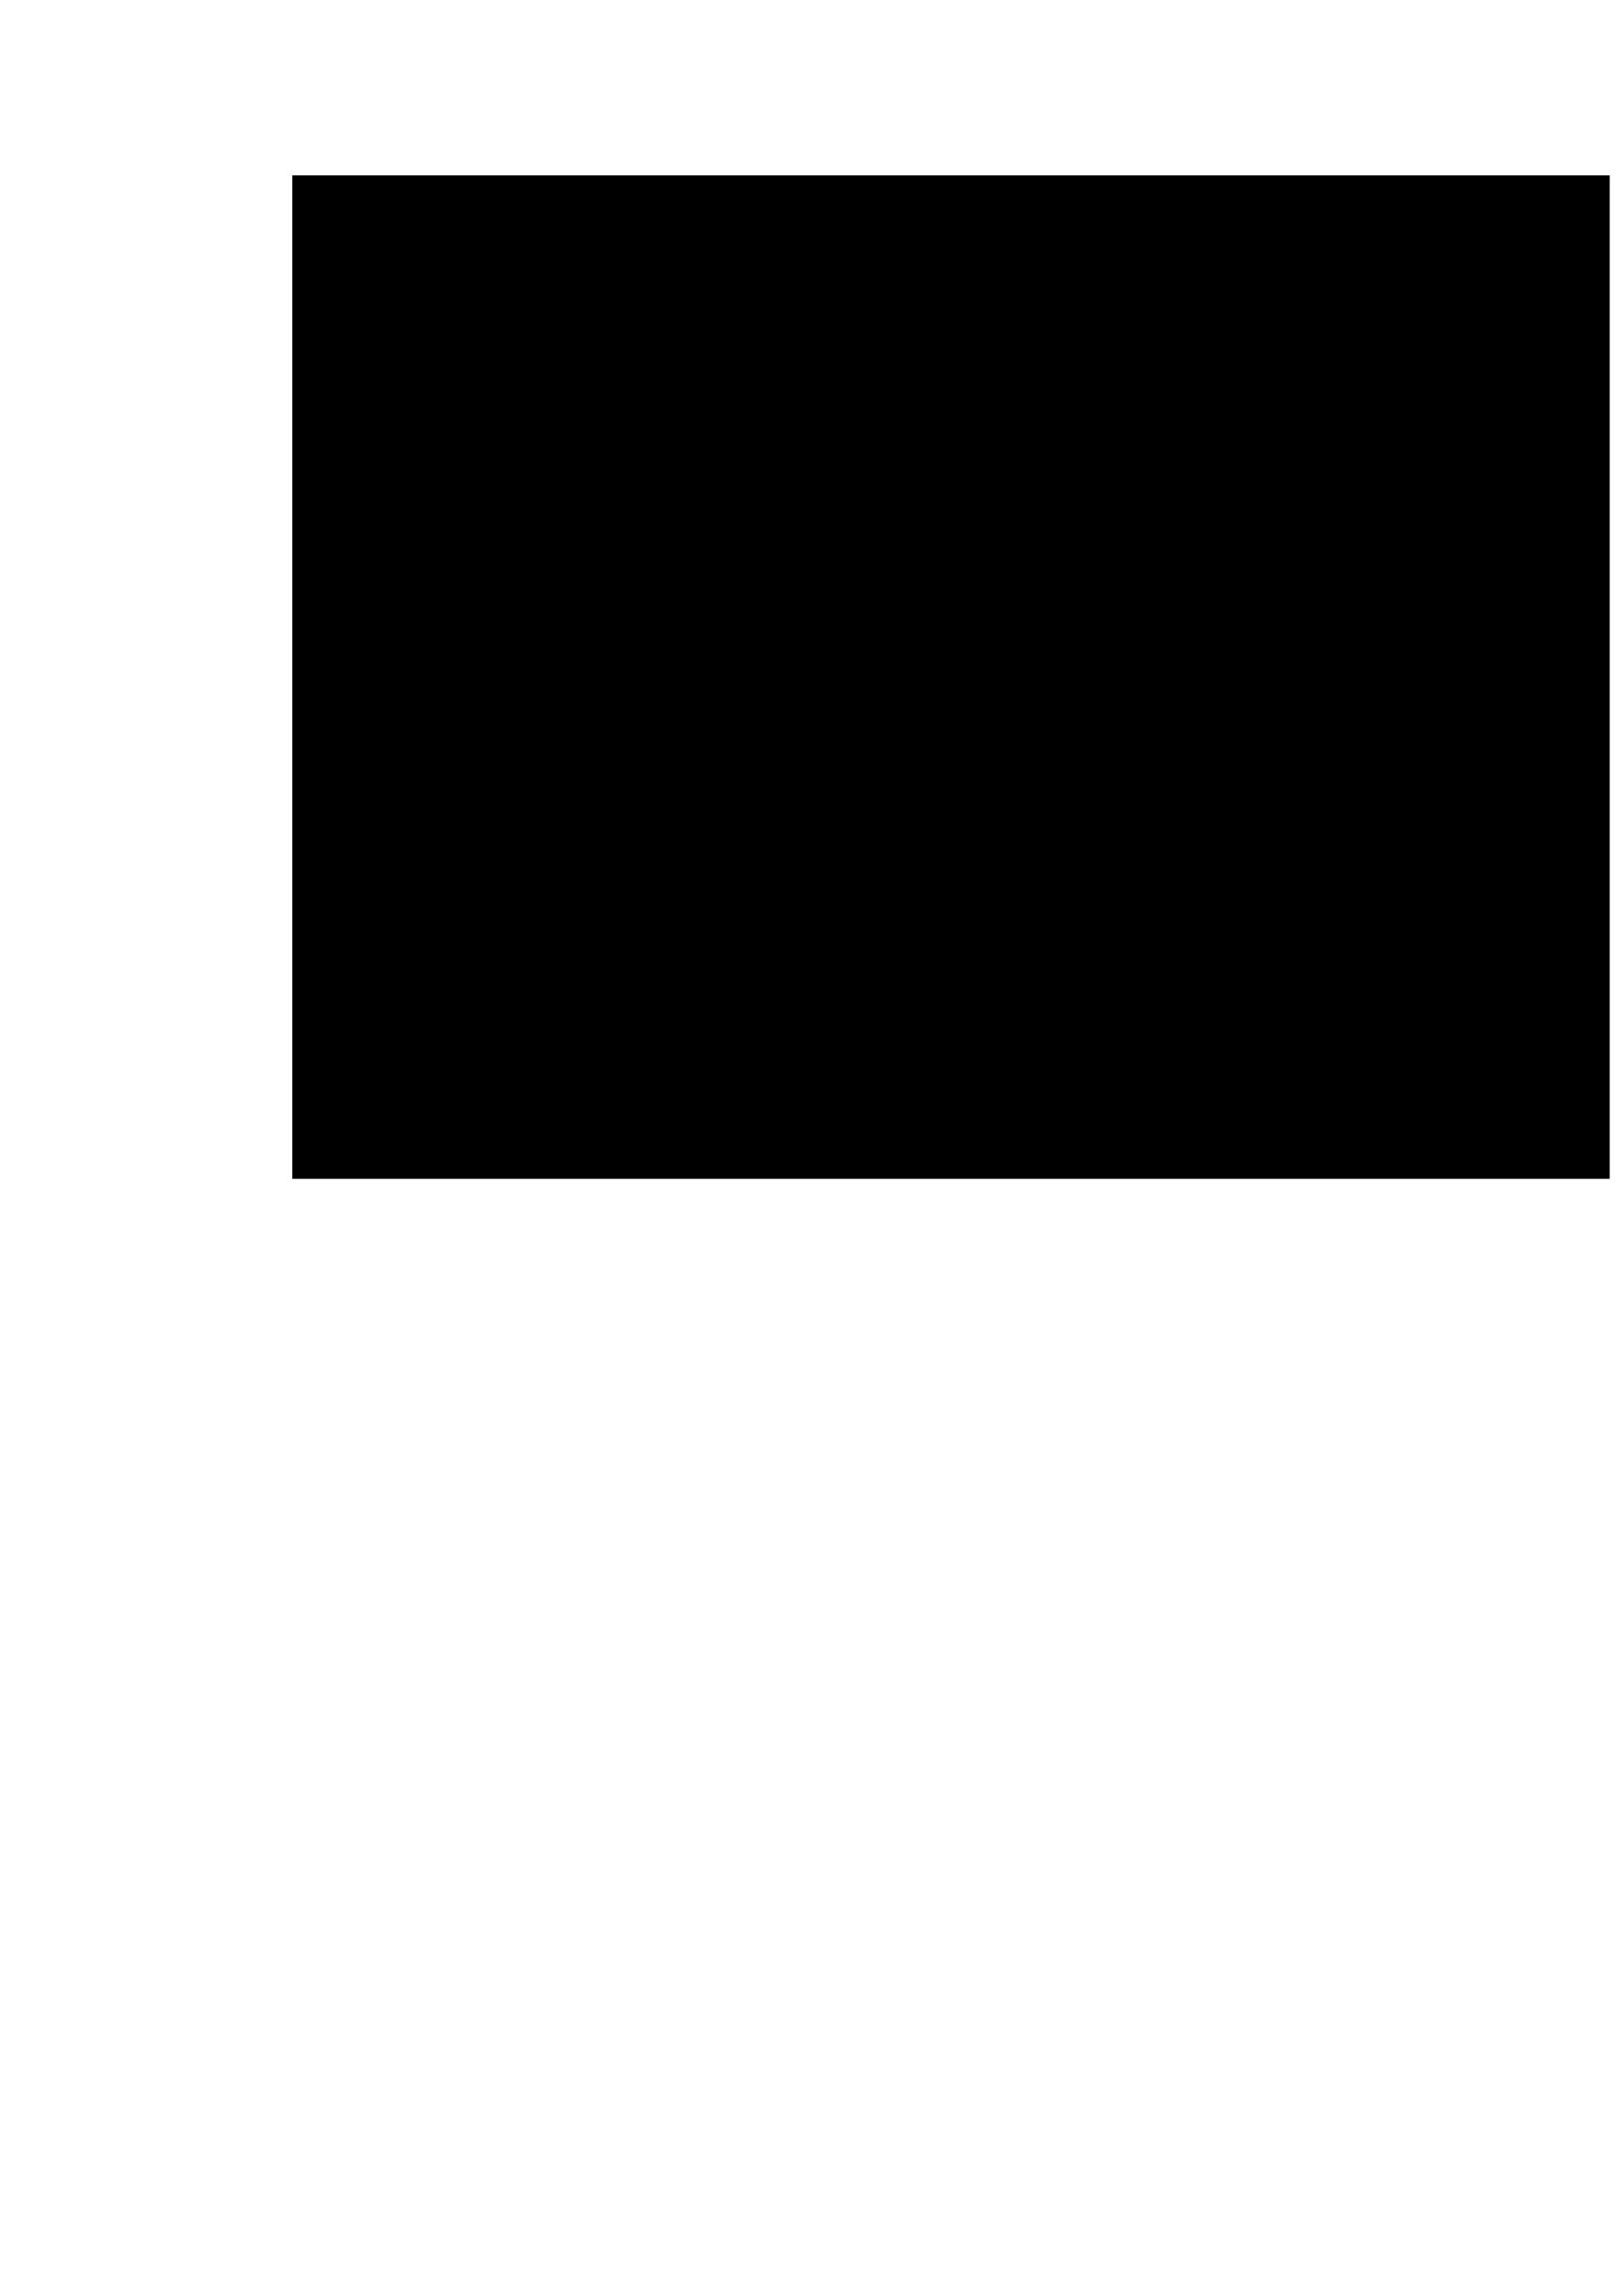<?xml version="1.0" encoding="UTF-8" standalone="no"?>
<!-- Created with Inkscape (http://www.inkscape.org/) -->

<svg
   xmlns:dc="http://purl.org/dc/elements/1.1/"
   xmlns:cc="http://creativecommons.org/ns#"
   xmlns:rdf="http://www.w3.org/1999/02/22-rdf-syntax-ns#"
   xmlns:svg="http://www.w3.org/2000/svg"
   xmlns="http://www.w3.org/2000/svg"
   xmlns:sodipodi="http://sodipodi.sourceforge.net/DTD/sodipodi-0.dtd"
   xmlns:inkscape="http://www.inkscape.org/namespaces/inkscape"
   width="744.094"
   height="1052.362"
   id="svg2"
   version="1.1"
   inkscape:version="0.48.4 r9939"
   sodipodi:docname="namereg.svg">
  <defs
     id="defs4" />
  <sodipodi:namedview
     id="base"
     pagecolor="#ffffff"
     bordercolor="#666666"
     borderopacity="1.0"
     inkscape:pageopacity="0.0"
     inkscape:pageshadow="2"
     inkscape:zoom="0.5"
     inkscape:cx="380.71429"
     inkscape:cy="514.28571"
     inkscape:document-units="px"
     inkscape:current-layer="layer1"
     showgrid="false"
     inkscape:window-width="1600"
     inkscape:window-height="851"
     inkscape:window-x="0"
     inkscape:window-y="25"
     inkscape:window-maximized="1" />
  <g
     inkscape:label="Layer 1"
     inkscape:groupmode="layer"
     id="layer1">
    <flowRoot
       xml:space="preserve"
       id="flowRoot2985"
       style="font-size:15px;font-style:normal;font-weight:normal;line-height:125%;letter-spacing:0px;word-spacing:0px;fill:#000000;fill-opacity:1;stroke:none;font-family:Sans"
       transform="translate(0,-2)"><flowRegion
         id="flowRegion2987"><rect
           id="rect2989"
           width="604"
           height="460"
           x="134"
           y="82.362" /></flowRegion><flowPara
         id="flowPara2999"
         style="font-size:25px">init:</flowPara><flowPara
         style="font-size:25px"
         id="flowPara3165">    contract.storage[msg.sender] = 10^6</flowPara><flowPara
         style="font-size:25px"
         id="flowPara3167">code:</flowPara><flowPara
         style="font-size:25px"
         id="flowPara3173">    from = msg.sender</flowPara><flowPara
         style="font-size:25px"
         id="flowPara3171">    to = msg.data[0]</flowPara><flowPara
         style="font-size:25px"
         id="flowPara3175">    value = msg.data[1]</flowPara><flowPara
         style="font-size:25px"
         id="flowPara3177">    if contract.storage[from] &gt;= value:</flowPara><flowPara
         style="font-size:25px"
         id="flowPara3181">        contract.storage[from] -= value</flowPara><flowPara
         style="font-size:25px"
         id="flowPara3183">        contract.storage[to] += value</flowPara></flowRoot>  </g>
</svg>

